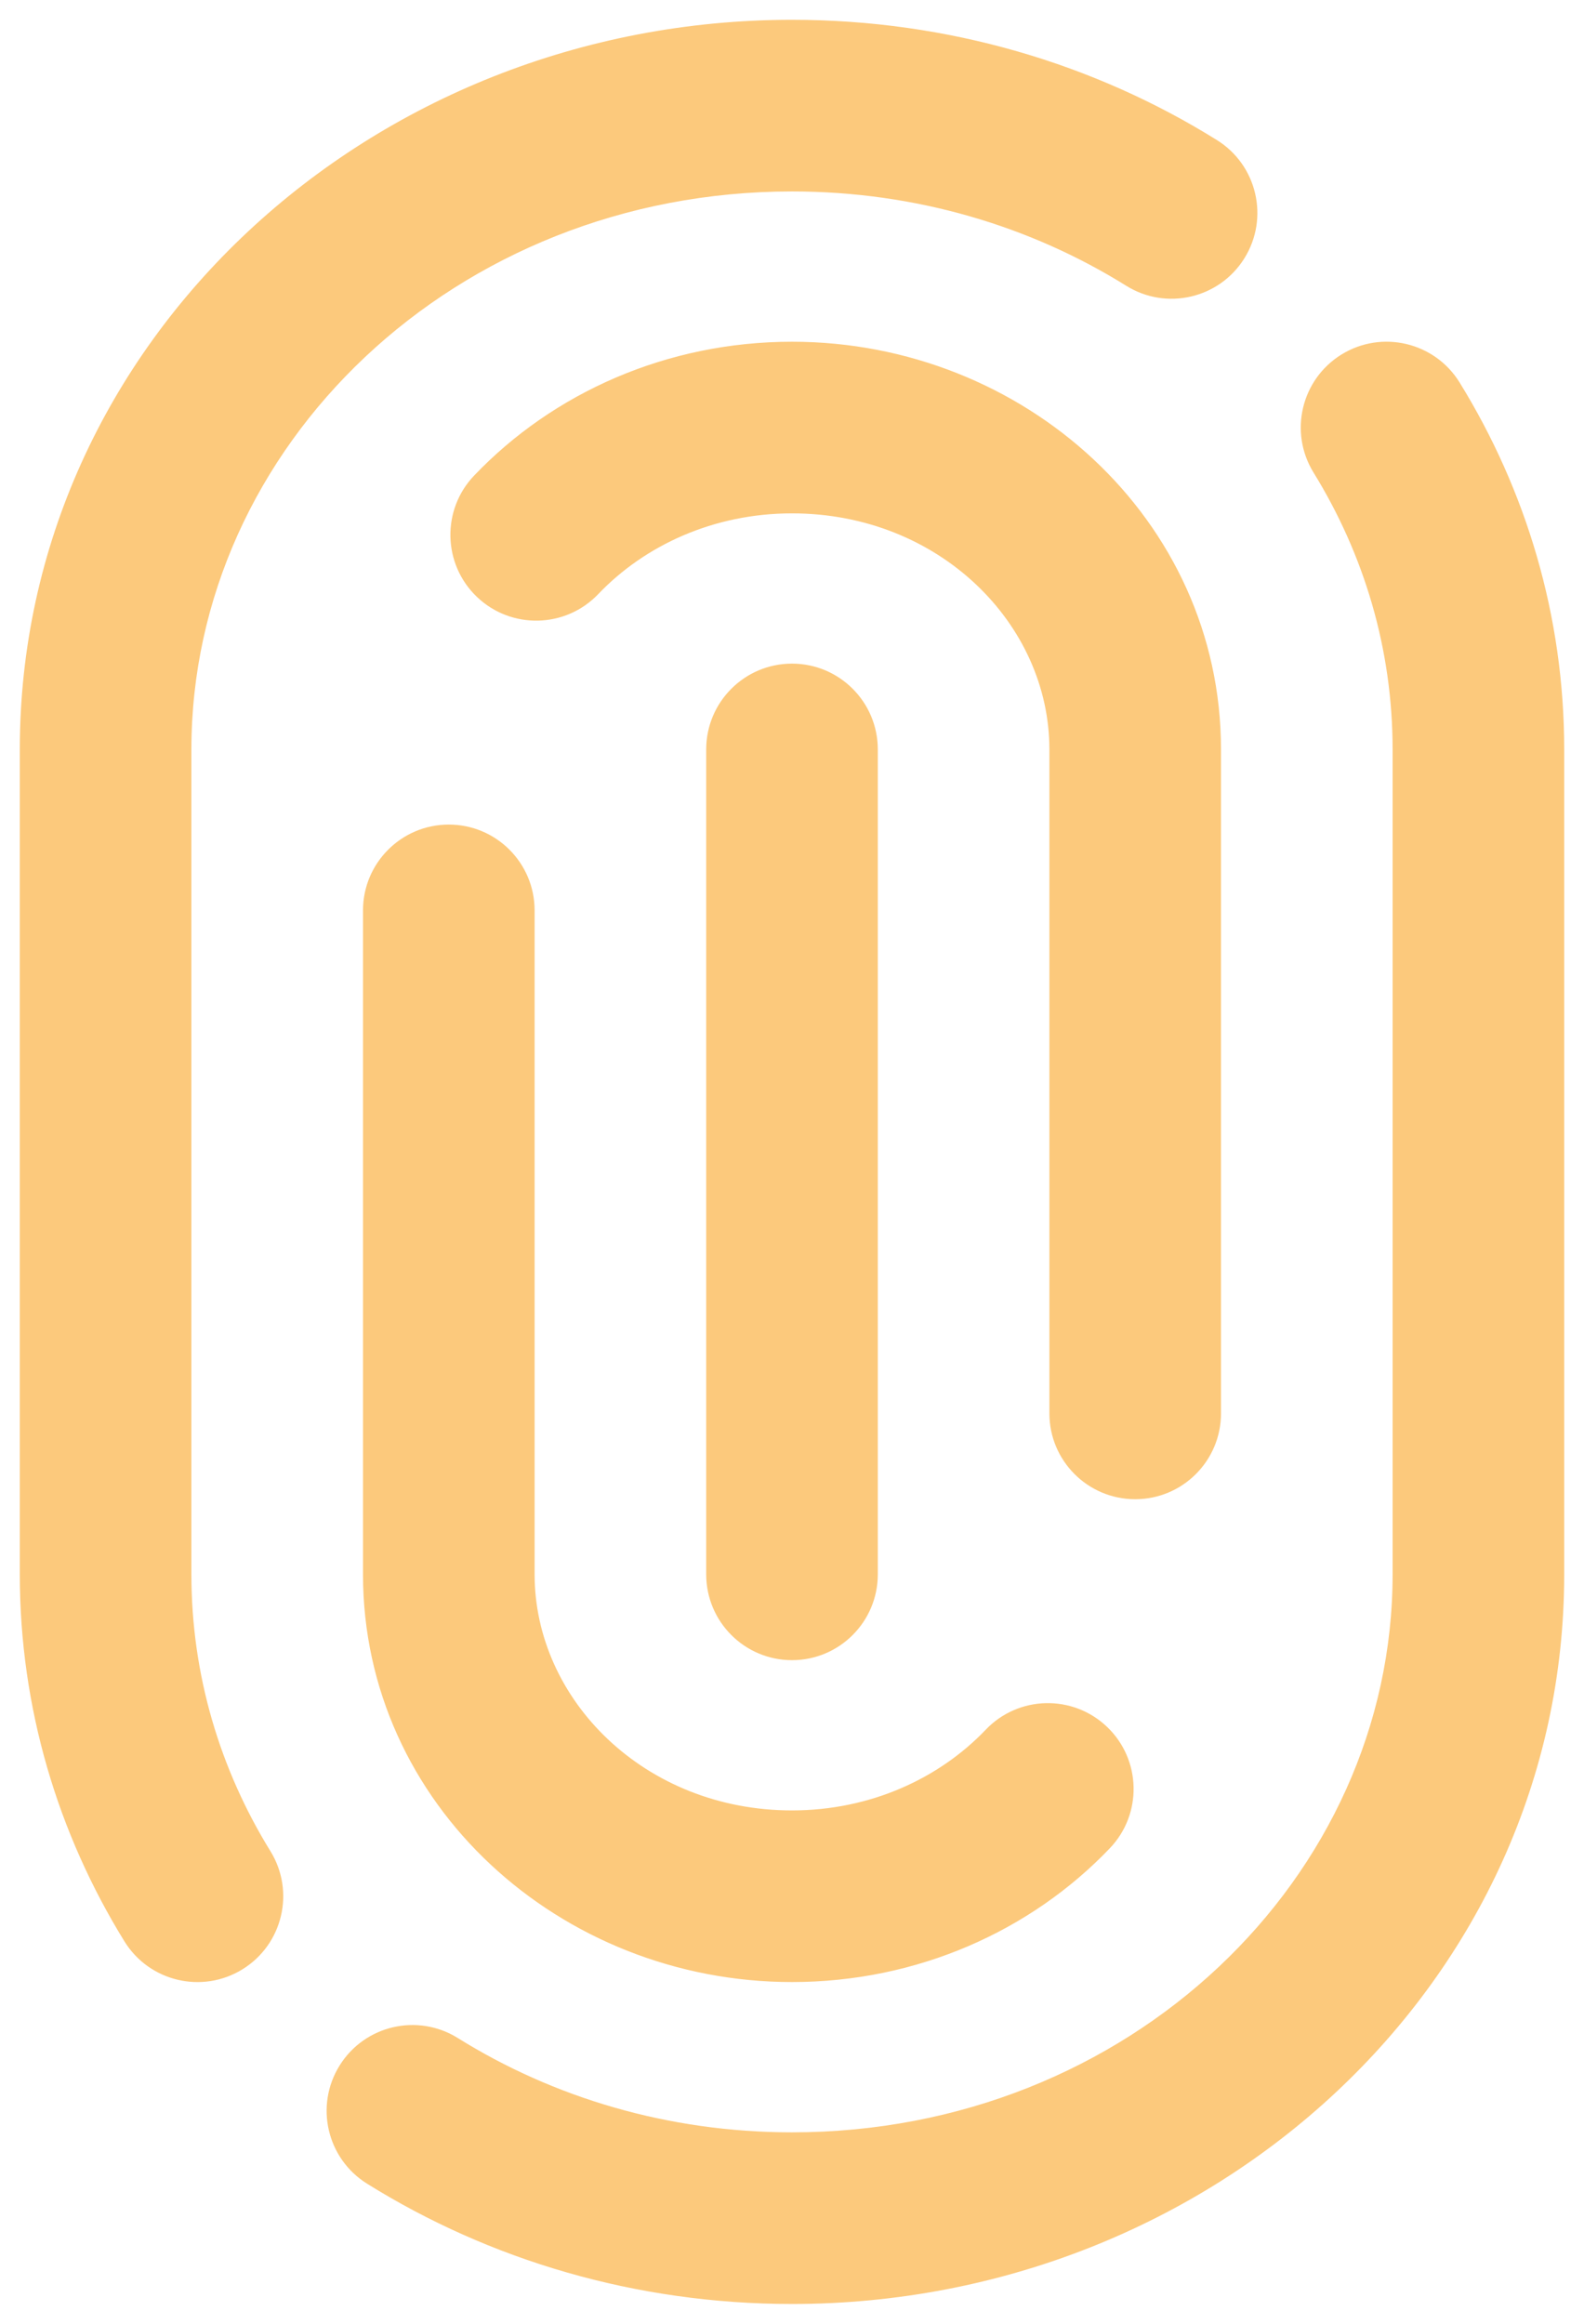 <svg width="60" height="88" viewBox="0 0 60 88" fill="none" xmlns="http://www.w3.org/2000/svg">
<path d="M43 28.381L46.25 28.381V28.381H43ZM17.959 18.01C16.72 19.308 16.768 21.366 18.066 22.605C19.365 23.844 21.422 23.796 22.661 22.498L17.959 18.01ZM42.658 10.821C44.181 11.771 46.185 11.306 47.135 9.783C48.085 8.26 47.62 6.255 46.097 5.306L42.658 10.821ZM55.288 14.484C54.345 12.957 52.343 12.482 50.815 13.424C49.288 14.367 48.813 16.369 49.756 17.897L55.288 14.484ZM39.75 44.635C39.75 46.43 41.205 47.885 43 47.885C44.795 47.885 46.25 46.43 46.25 44.635L39.75 44.635ZM52.75 44.635C52.75 46.43 54.205 47.885 56 47.885C57.795 47.885 59.25 46.43 59.25 44.635H52.75ZM33.25 28.381C33.25 26.586 31.795 25.131 30 25.131C28.205 25.131 26.75 26.586 26.75 28.381H33.25ZM26.75 44.635C26.75 46.43 28.205 47.885 30 47.885C31.795 47.885 33.25 46.43 33.25 44.635H26.75ZM20.25 34.476C20.25 32.681 18.795 31.226 17 31.226C15.205 31.226 13.75 32.681 13.75 34.476H20.25ZM13.75 44.635C13.75 46.43 15.205 47.885 17 47.885C18.795 47.885 20.25 46.43 20.25 44.635H13.75ZM0.75 44.635C0.75 46.43 2.205 47.885 4 47.885C5.795 47.885 7.25 46.43 7.25 44.635H0.75ZM17 59.619L13.75 59.619V59.619H17ZM42.041 69.99C43.28 68.692 43.232 66.634 41.934 65.395C40.635 64.156 38.578 64.204 37.339 65.502L42.041 69.99ZM17.342 77.179C15.819 76.229 13.815 76.694 12.865 78.217C11.915 79.74 12.38 81.745 13.903 82.694L17.342 77.179ZM4.712 73.516C5.655 75.043 7.657 75.518 9.185 74.576C10.712 73.633 11.187 71.631 10.244 70.103L4.712 73.516ZM20.25 43.365C20.25 41.57 18.795 40.115 17 40.115C15.205 40.115 13.75 41.57 13.75 43.365L20.25 43.365ZM7.25 43.365C7.25 41.57 5.795 40.115 4 40.115C2.205 40.115 0.75 41.57 0.75 43.365H7.25ZM26.75 59.619C26.75 61.414 28.205 62.869 30 62.869C31.795 62.869 33.25 61.414 33.25 59.619H26.75ZM33.25 43.365C33.25 41.57 31.795 40.115 30 40.115C28.205 40.115 26.75 41.57 26.75 43.365H33.25ZM39.75 53.524C39.75 55.319 41.205 56.774 43 56.774C44.795 56.774 46.25 55.319 46.25 53.524H39.75ZM46.25 43.365C46.25 41.57 44.795 40.115 43 40.115C41.205 40.115 39.75 41.57 39.75 43.365H46.25ZM59.25 43.365C59.25 41.57 57.795 40.115 56 40.115C54.205 40.115 52.75 41.57 52.75 43.365H59.25ZM30 19.441C35.585 19.441 39.75 23.637 39.75 28.381H46.25C46.25 19.66 38.775 12.941 30 12.941V19.441ZM22.661 22.498C24.43 20.645 27.04 19.441 30 19.441V12.941C25.26 12.941 20.952 14.875 17.959 18.01L22.661 22.498ZM7.25 28.381C7.25 16.904 17.235 7.25 30 7.25V0.75C14.046 0.75 0.75 12.927 0.75 28.381H7.25ZM30 7.25C34.702 7.25 39.05 8.572 42.658 10.821L46.097 5.306C41.468 2.42 35.93 0.75 30 0.75V7.25ZM49.756 17.897C51.666 20.993 52.75 24.57 52.75 28.381H59.25C59.25 23.311 57.802 18.56 55.288 14.484L49.756 17.897ZM39.75 28.381L39.75 44.635L46.25 44.635L46.25 28.381L39.75 28.381ZM52.75 28.381V44.635H59.25V28.381H52.75ZM26.75 28.381V44.635H33.25V28.381H26.75ZM13.75 34.476V44.635H20.25V34.476H13.75ZM0.75 28.381V44.635H7.25V28.381H0.75ZM30 68.559C24.415 68.559 20.25 64.363 20.25 59.619H13.75C13.75 68.34 21.225 75.059 30 75.059V68.559ZM37.339 65.502C35.57 67.355 32.96 68.559 30 68.559V75.059C34.74 75.059 39.048 73.125 42.041 69.99L37.339 65.502ZM52.75 59.619C52.75 71.096 42.764 80.75 30 80.75V87.25C45.954 87.25 59.25 75.073 59.25 59.619H52.75ZM30 80.75C25.299 80.75 20.95 79.428 17.342 77.179L13.903 82.694C18.532 85.58 24.07 87.25 30 87.25V80.75ZM10.244 70.103C8.334 67.007 7.25 63.431 7.25 59.619H0.75C0.75 64.689 2.198 69.44 4.712 73.516L10.244 70.103ZM20.25 59.619L20.25 43.365L13.75 43.365L13.75 59.619L20.25 59.619ZM7.25 59.619V43.365H0.75V59.619H7.25ZM33.25 59.619V43.365H26.75V59.619H33.25ZM46.25 53.524V43.365H39.75V53.524H46.25ZM59.25 59.619V43.365H52.75V59.619H59.25Z" fill="#FCC97C"/>
</svg>
